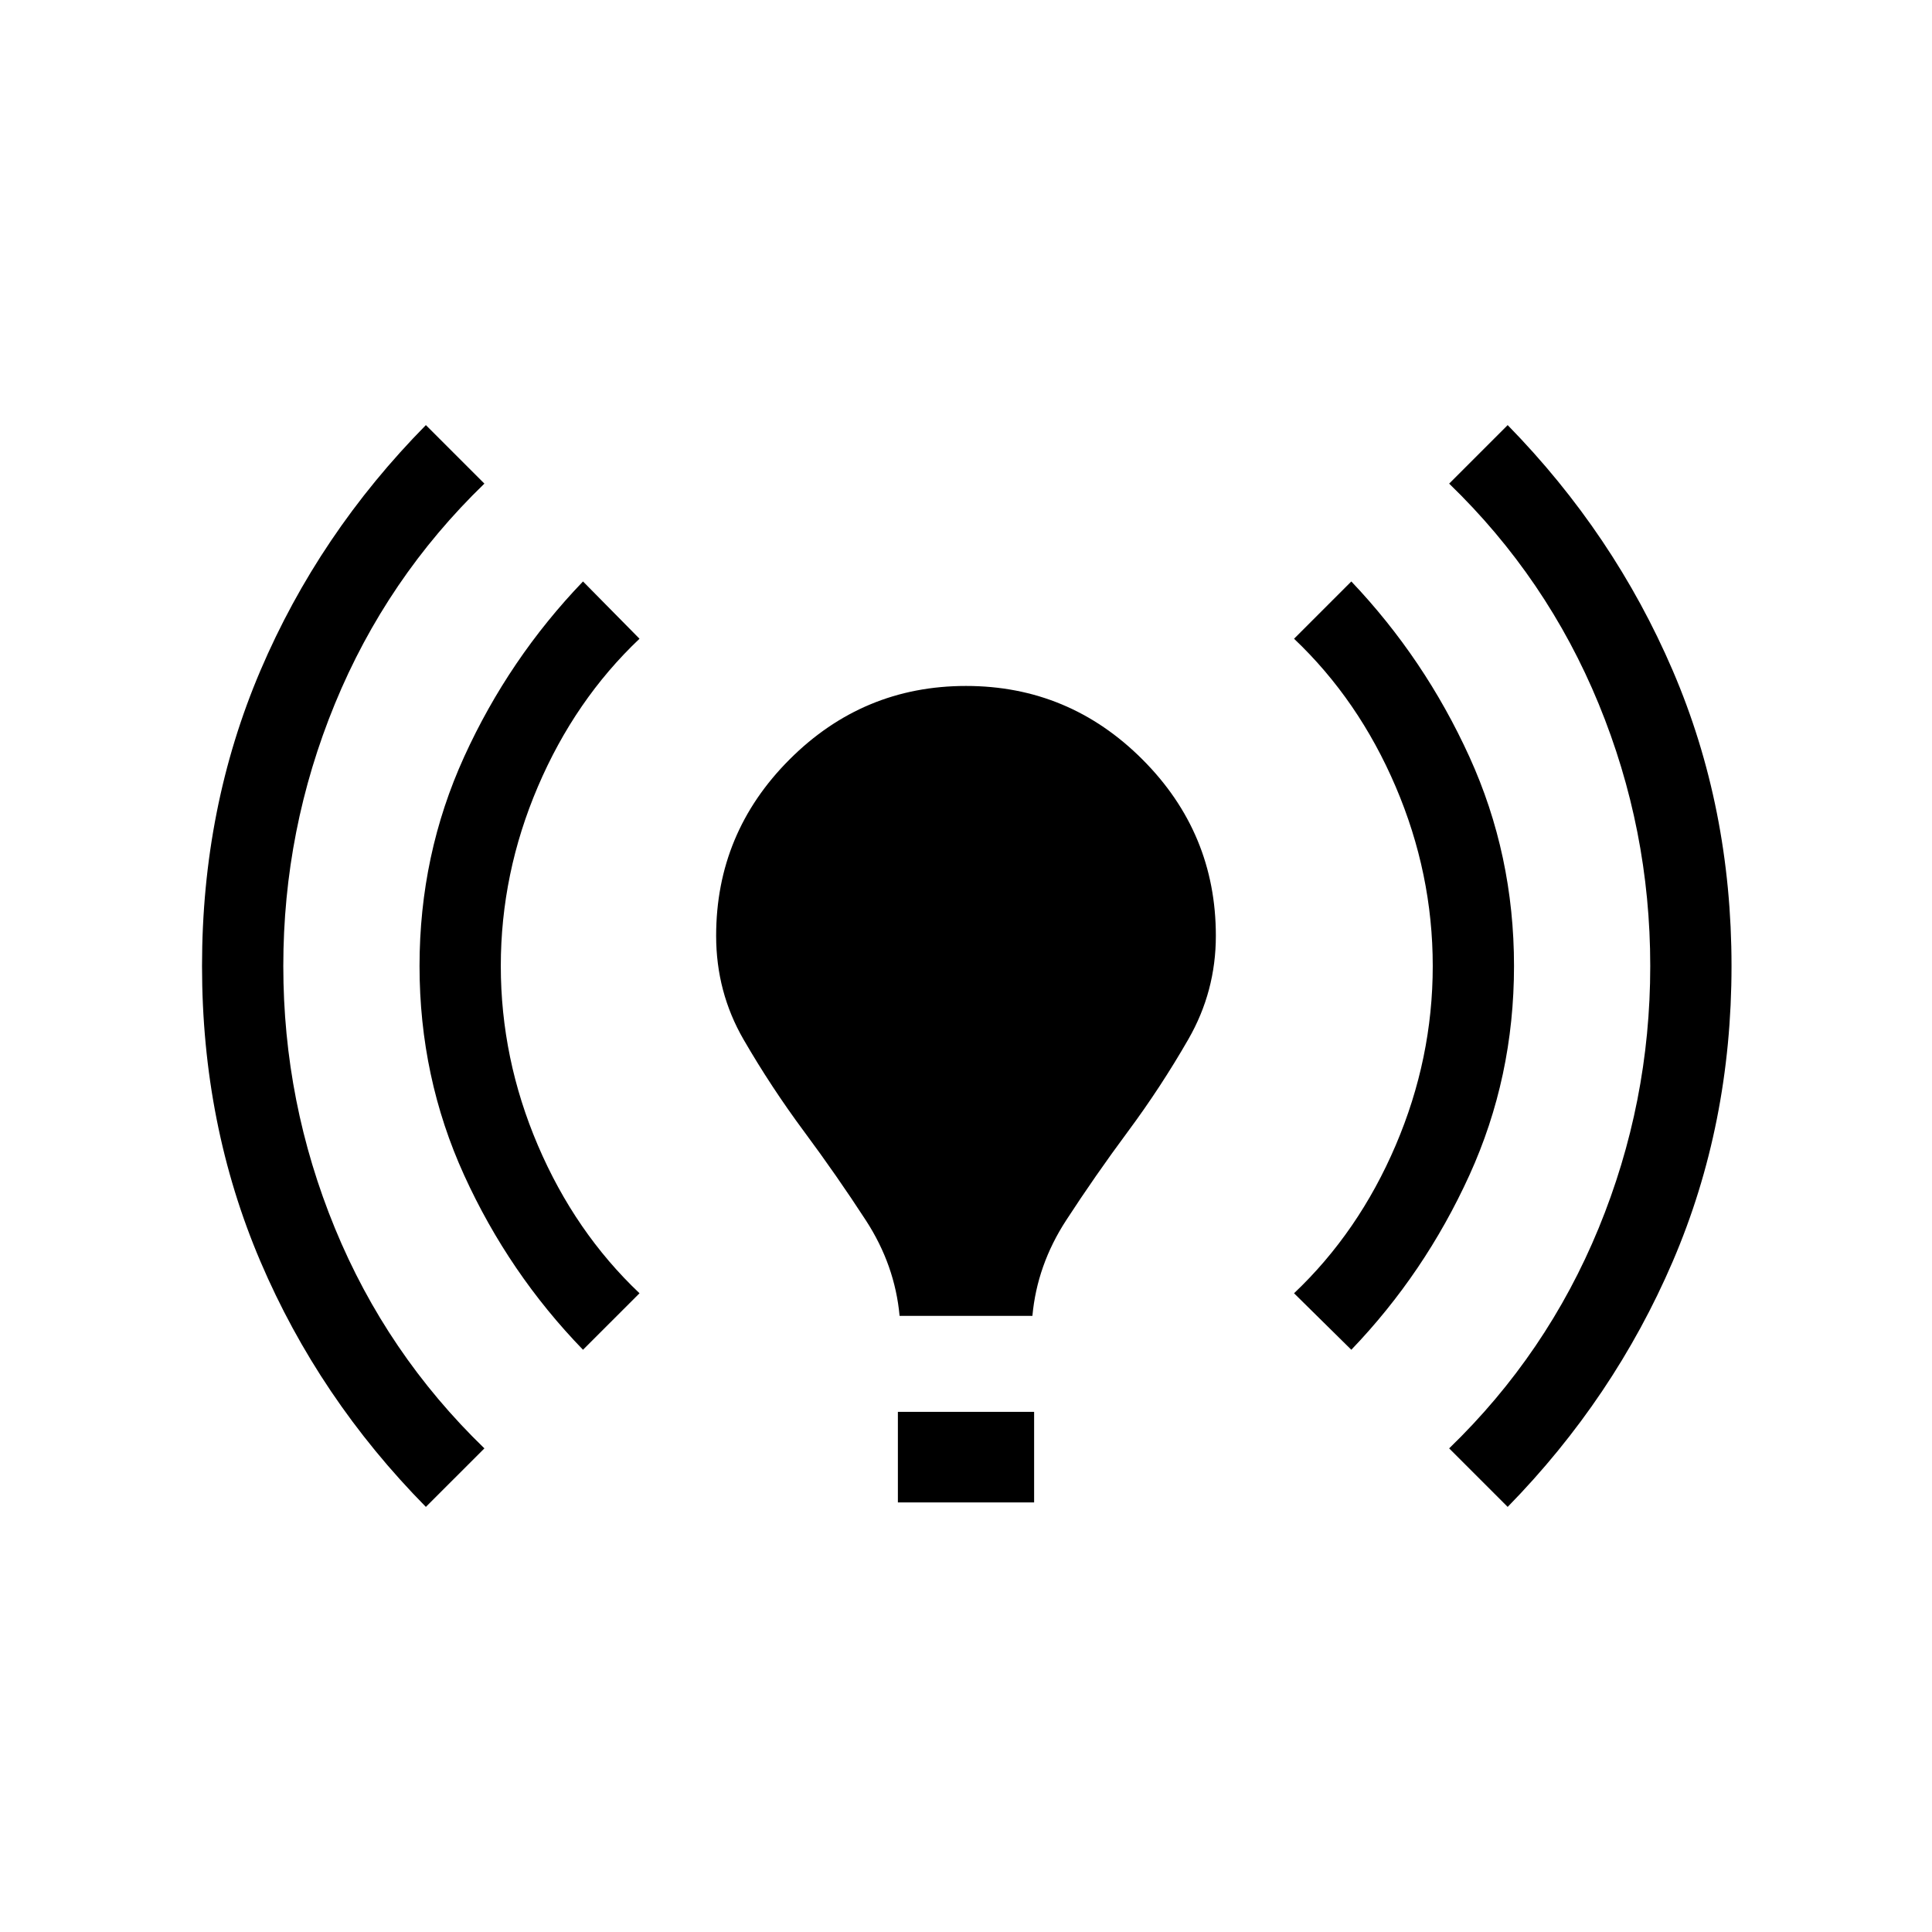 <svg xmlns="http://www.w3.org/2000/svg" width="48" height="48" viewBox="0 -960 960 960"><path d="M211.616-211.232q-53.23-54-82.23-121.999-29-68-29-146.769t29-146.769q29-67.999 82.23-121.999l29.077 29.076q-48.615 47-74.269 109.385Q140.77-547.923 140.77-480q0 67.923 25.654 130.307 25.654 62.385 74.269 109.385l-29.077 29.076Zm78.077-78.077q-36.846-38-59.038-86.692Q208.463-424.693 208.463-480q0-55.307 22.192-103.999 22.192-48.692 59.038-87.077l28.077 28.461q-32.077 30.385-50.5 73.5Q248.847-526 248.847-480q0 46 18.423 89.115 18.423 43.115 50.5 73.5l-28.077 28.076ZM447-306.154q-2.307-25.231-16.731-47.424-14.423-22.192-30.769-44.23-16.346-22.039-29.999-45.616Q355.847-467 355.847-495q0-51.154 36.5-87.654 36.499-36.5 87.653-36.5t87.653 36.5q36.5 36.5 36.5 87.654 0 27.615-13.654 51.384-13.653 23.769-29.999 45.808-16.346 22.038-30.769 44.23-14.424 22.193-16.731 47.424h-66Zm-.846 92.692v-44.999h67.692v44.999h-67.692Zm225.307-75.847L643-317.385q32.076-30.385 50.499-73.5Q711.922-434 711.922-480q0-46-18.423-89.115-18.423-43.115-50.499-73.5l28.461-28.461q36.461 38.385 58.653 87.077T752.306-480q0 55.307-22.192 103.999-22.192 48.692-58.653 86.692Zm77.692 78.077-29.077-29.076q48.616-47 74.27-109.385Q819.999-412.077 819.999-480q0-67.923-25.653-130.307-25.654-62.385-74.27-109.385l29.077-29.076q52.846 54 82.038 121.999 29.192 68 29.192 146.769t-29.192 146.769q-29.192 67.999-82.038 121.999Z"/></svg>